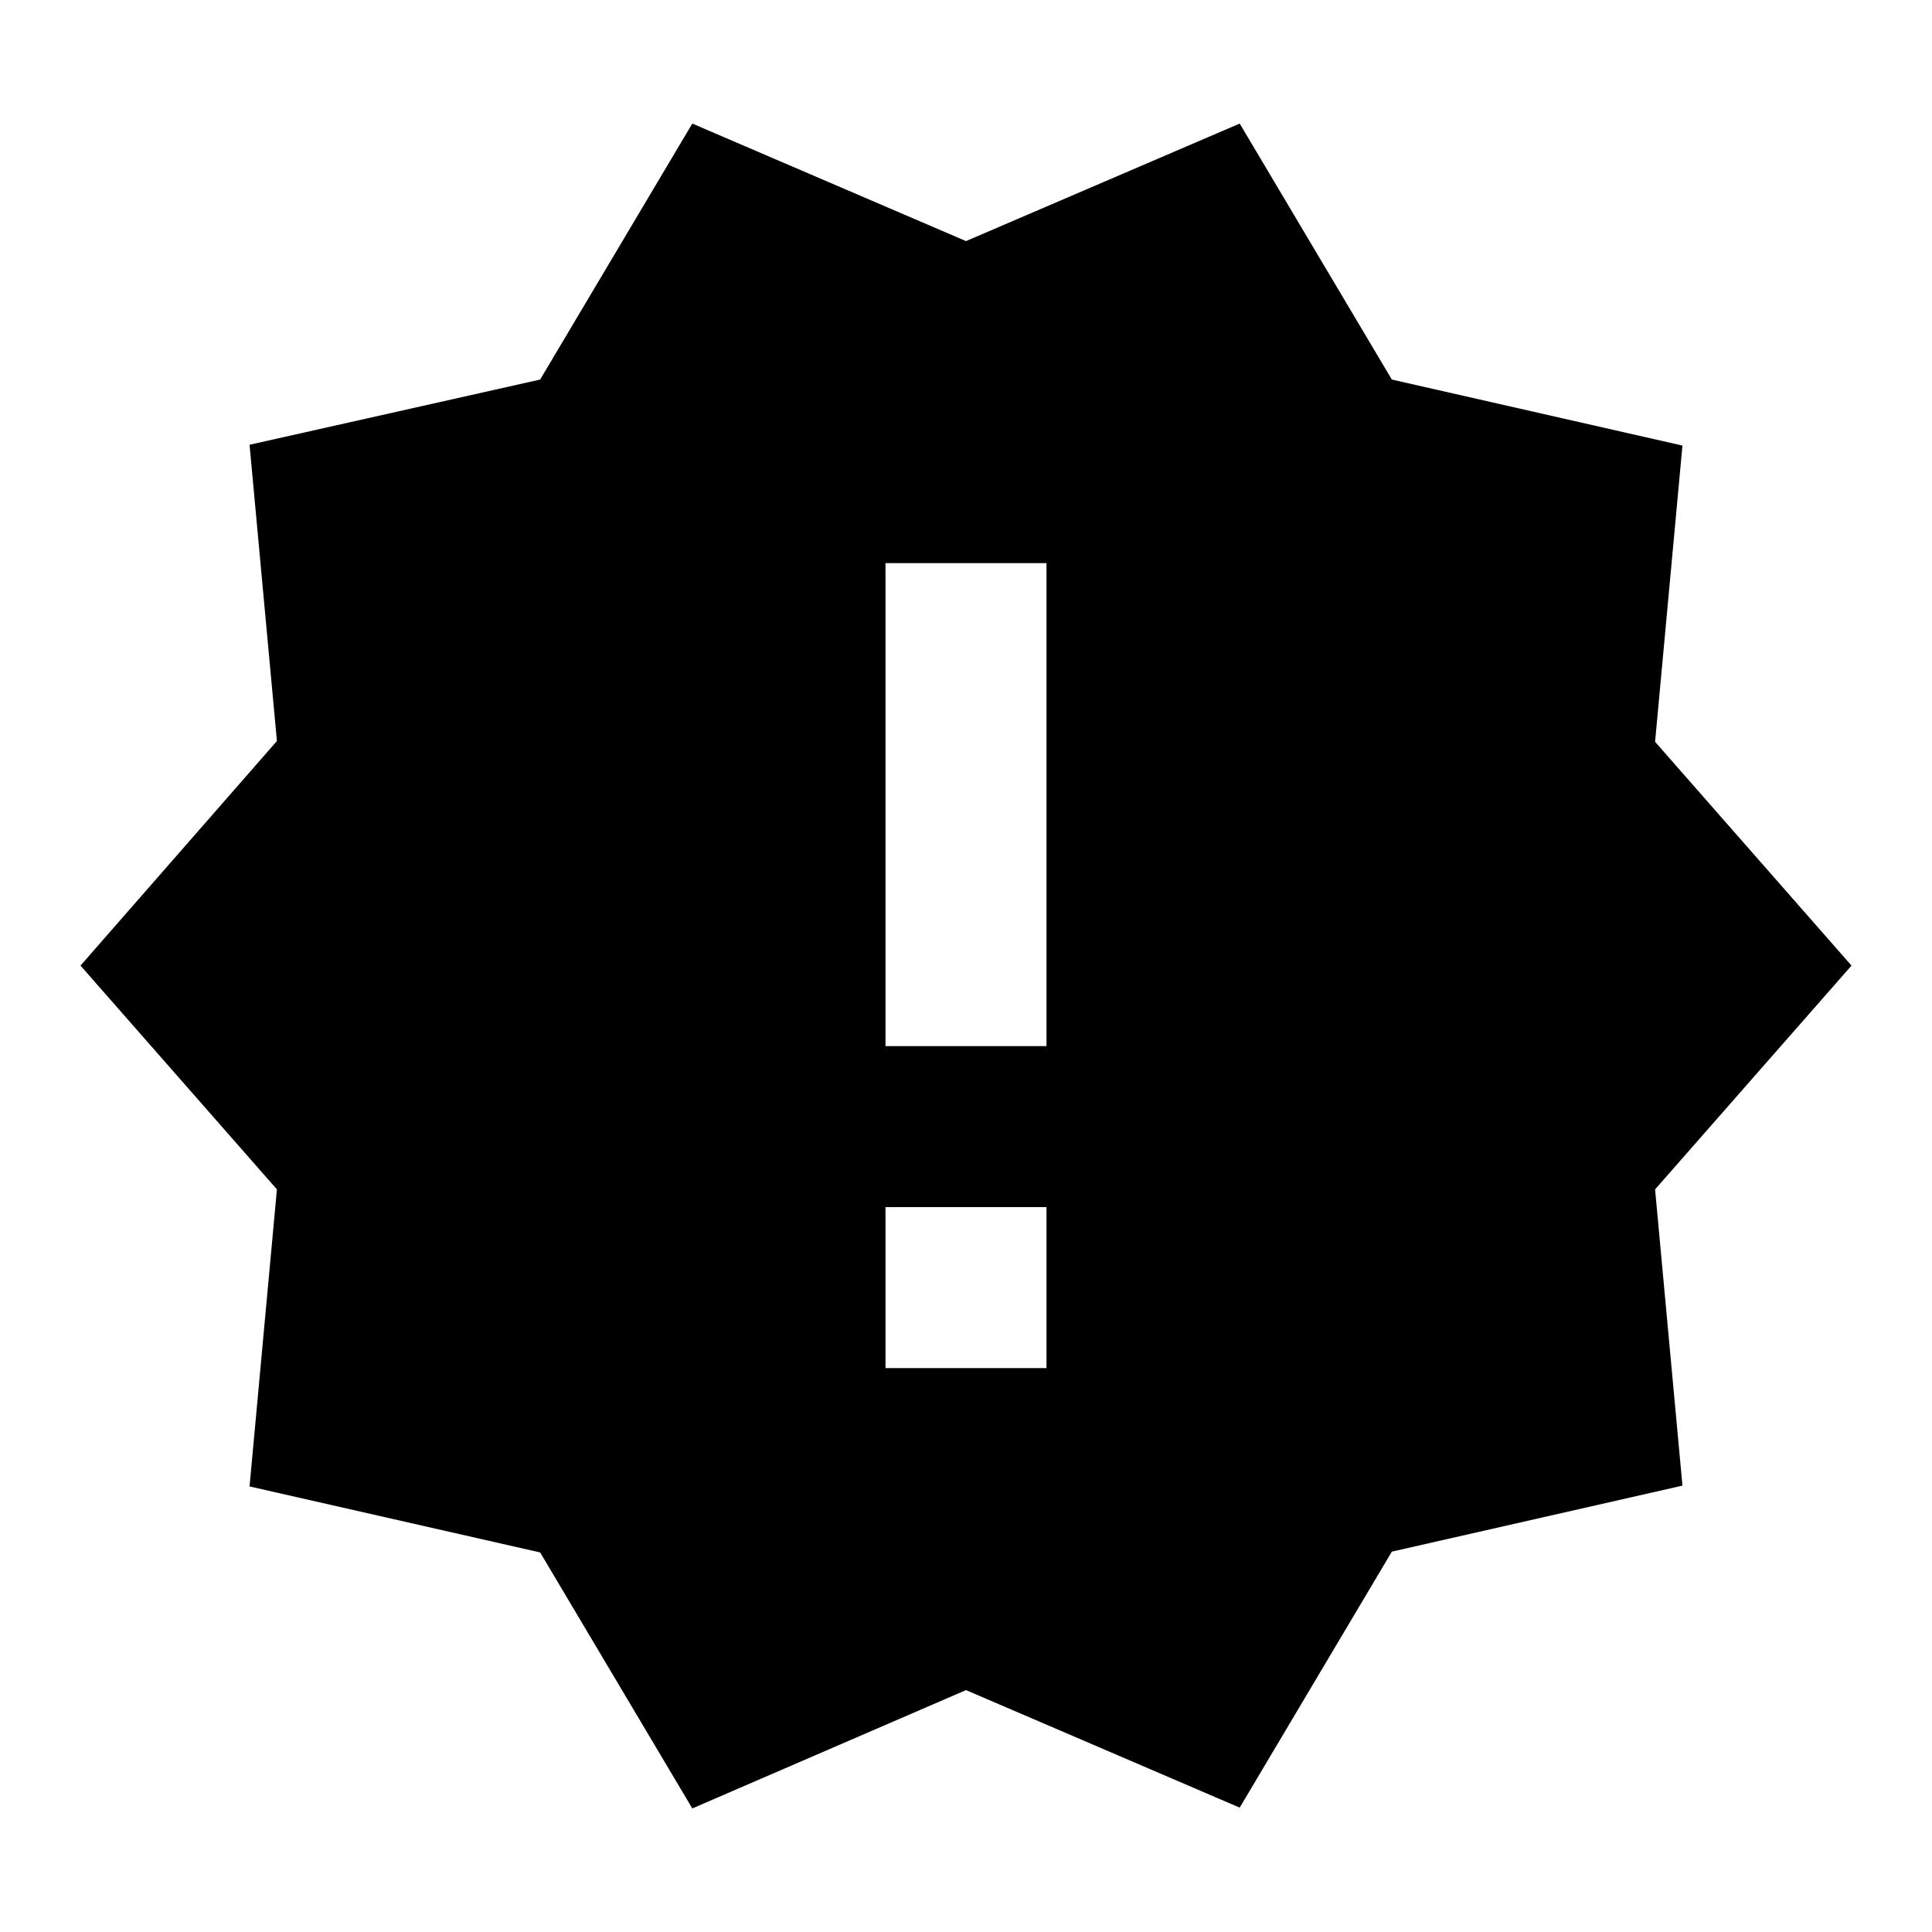 <svg xmlns="http://www.w3.org/2000/svg" width="24" height="24" viewBox="0 0 24 24">
  <path fill-rule="evenodd" d="M23,11.995 L20.56,9.215 L20.9,5.535 L17.29,4.715 L15.4,1.535 L12,2.995 L8.6,1.535 L6.71,4.715 L3.1,5.525 L3.44,9.205 L1,11.995 L3.44,14.775 L3.1,18.465 L6.71,19.285 L8.6,22.465 L12,20.995 L15.4,22.455 L17.29,19.275 L20.9,18.455 L20.56,14.775 L23,11.995 Z M13,16.995 L11,16.995 L11,14.995 L13,14.995 L13,16.995 Z M13,12.995 L11,12.995 L11,6.995 L13,6.995 L13,12.995 Z"/>
</svg>

